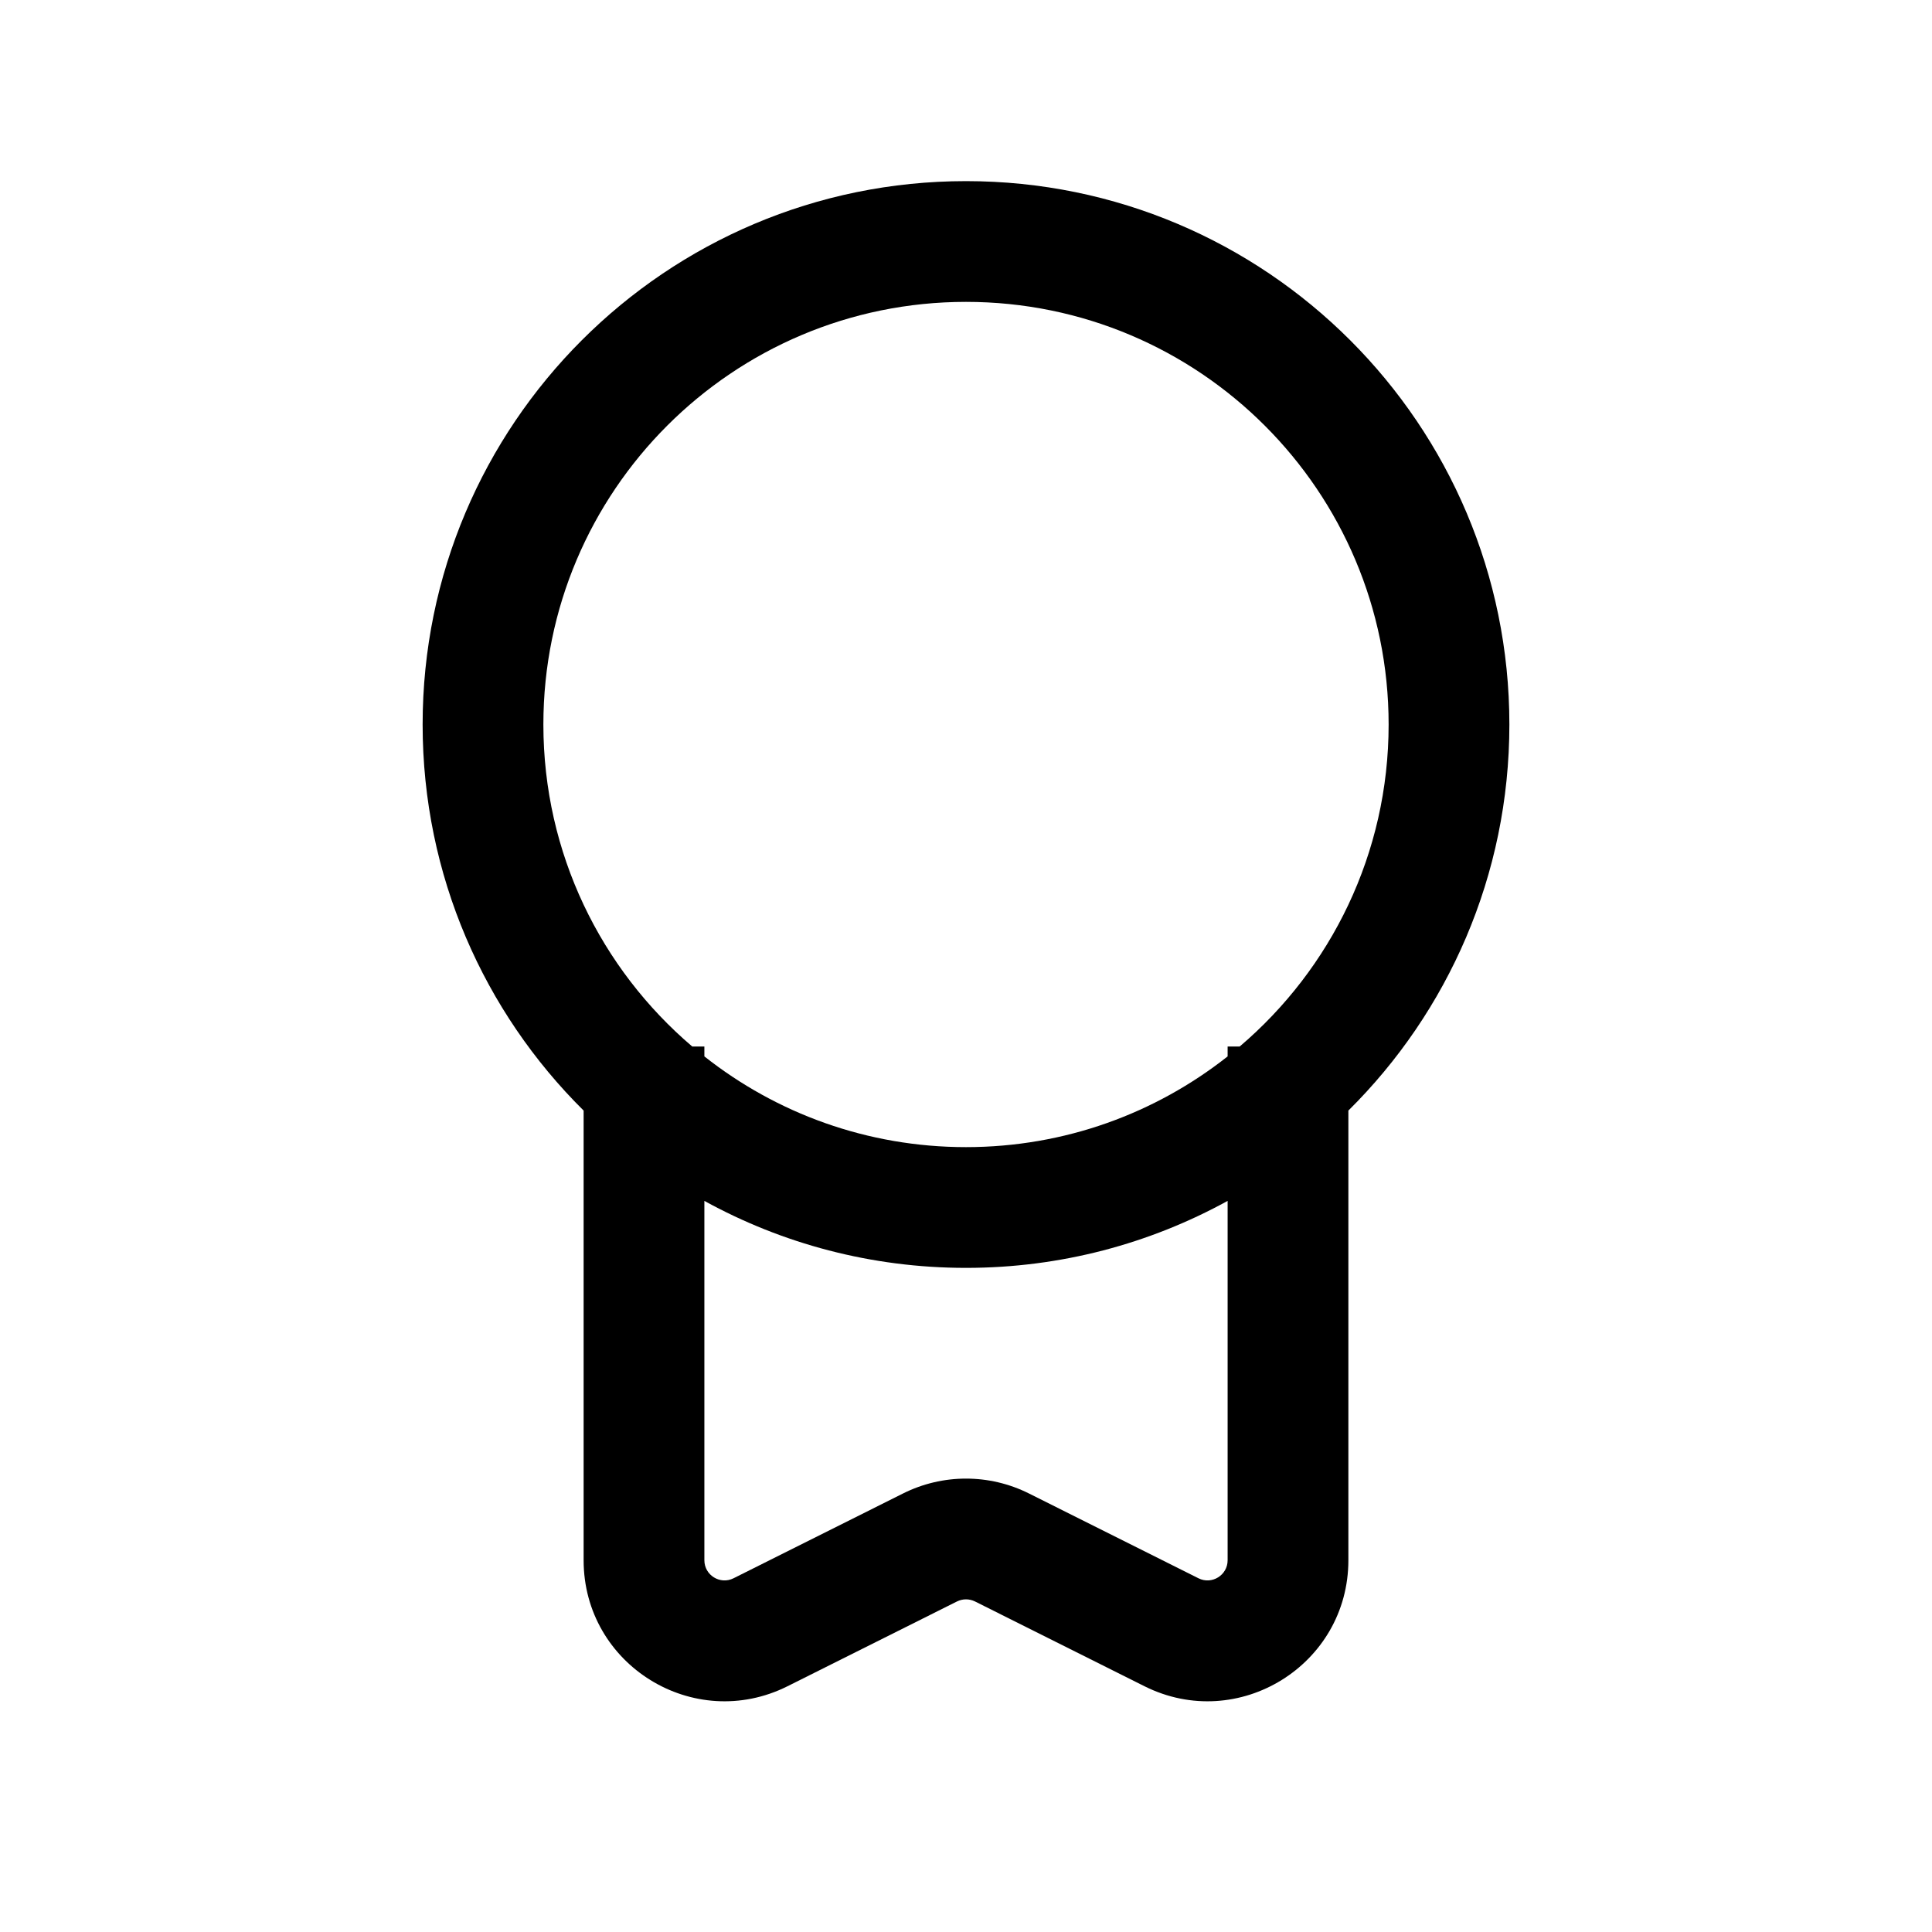 <svg viewBox="0 0 24 24" xmlns="http://www.w3.org/2000/svg">
<path fill-rule="evenodd" clip-rule="evenodd" d="M6.75 9C6.75 6.101 9.101 3.75 12 3.75C14.899 3.75 17.25 6.101 17.25 9C17.25 10.602 16.532 12.037 15.4 13H15.25V13.123C14.356 13.829 13.227 14.25 12 14.25C10.773 14.25 9.644 13.829 8.75 13.123V13H8.599C7.468 12.037 6.75 10.602 6.75 9ZM7.25 13.796C6.015 12.573 5.25 10.876 5.25 9C5.25 5.272 8.272 2.25 12 2.25C15.728 2.25 18.75 5.272 18.75 9C18.75 10.876 17.985 12.573 16.75 13.796V19.382C16.75 20.683 15.381 21.529 14.217 20.947L12.112 19.894C12.041 19.859 11.959 19.859 11.888 19.894L9.783 20.947C8.619 21.529 7.25 20.683 7.25 19.382V13.796ZM8.75 14.918V19.382C8.75 19.568 8.946 19.689 9.112 19.606L11.217 18.553C11.71 18.306 12.29 18.306 12.783 18.553L14.888 19.606C15.054 19.689 15.25 19.568 15.25 19.382V14.918C14.286 15.448 13.178 15.75 12 15.75C10.822 15.75 9.714 15.448 8.75 14.918Z" />
</svg>
